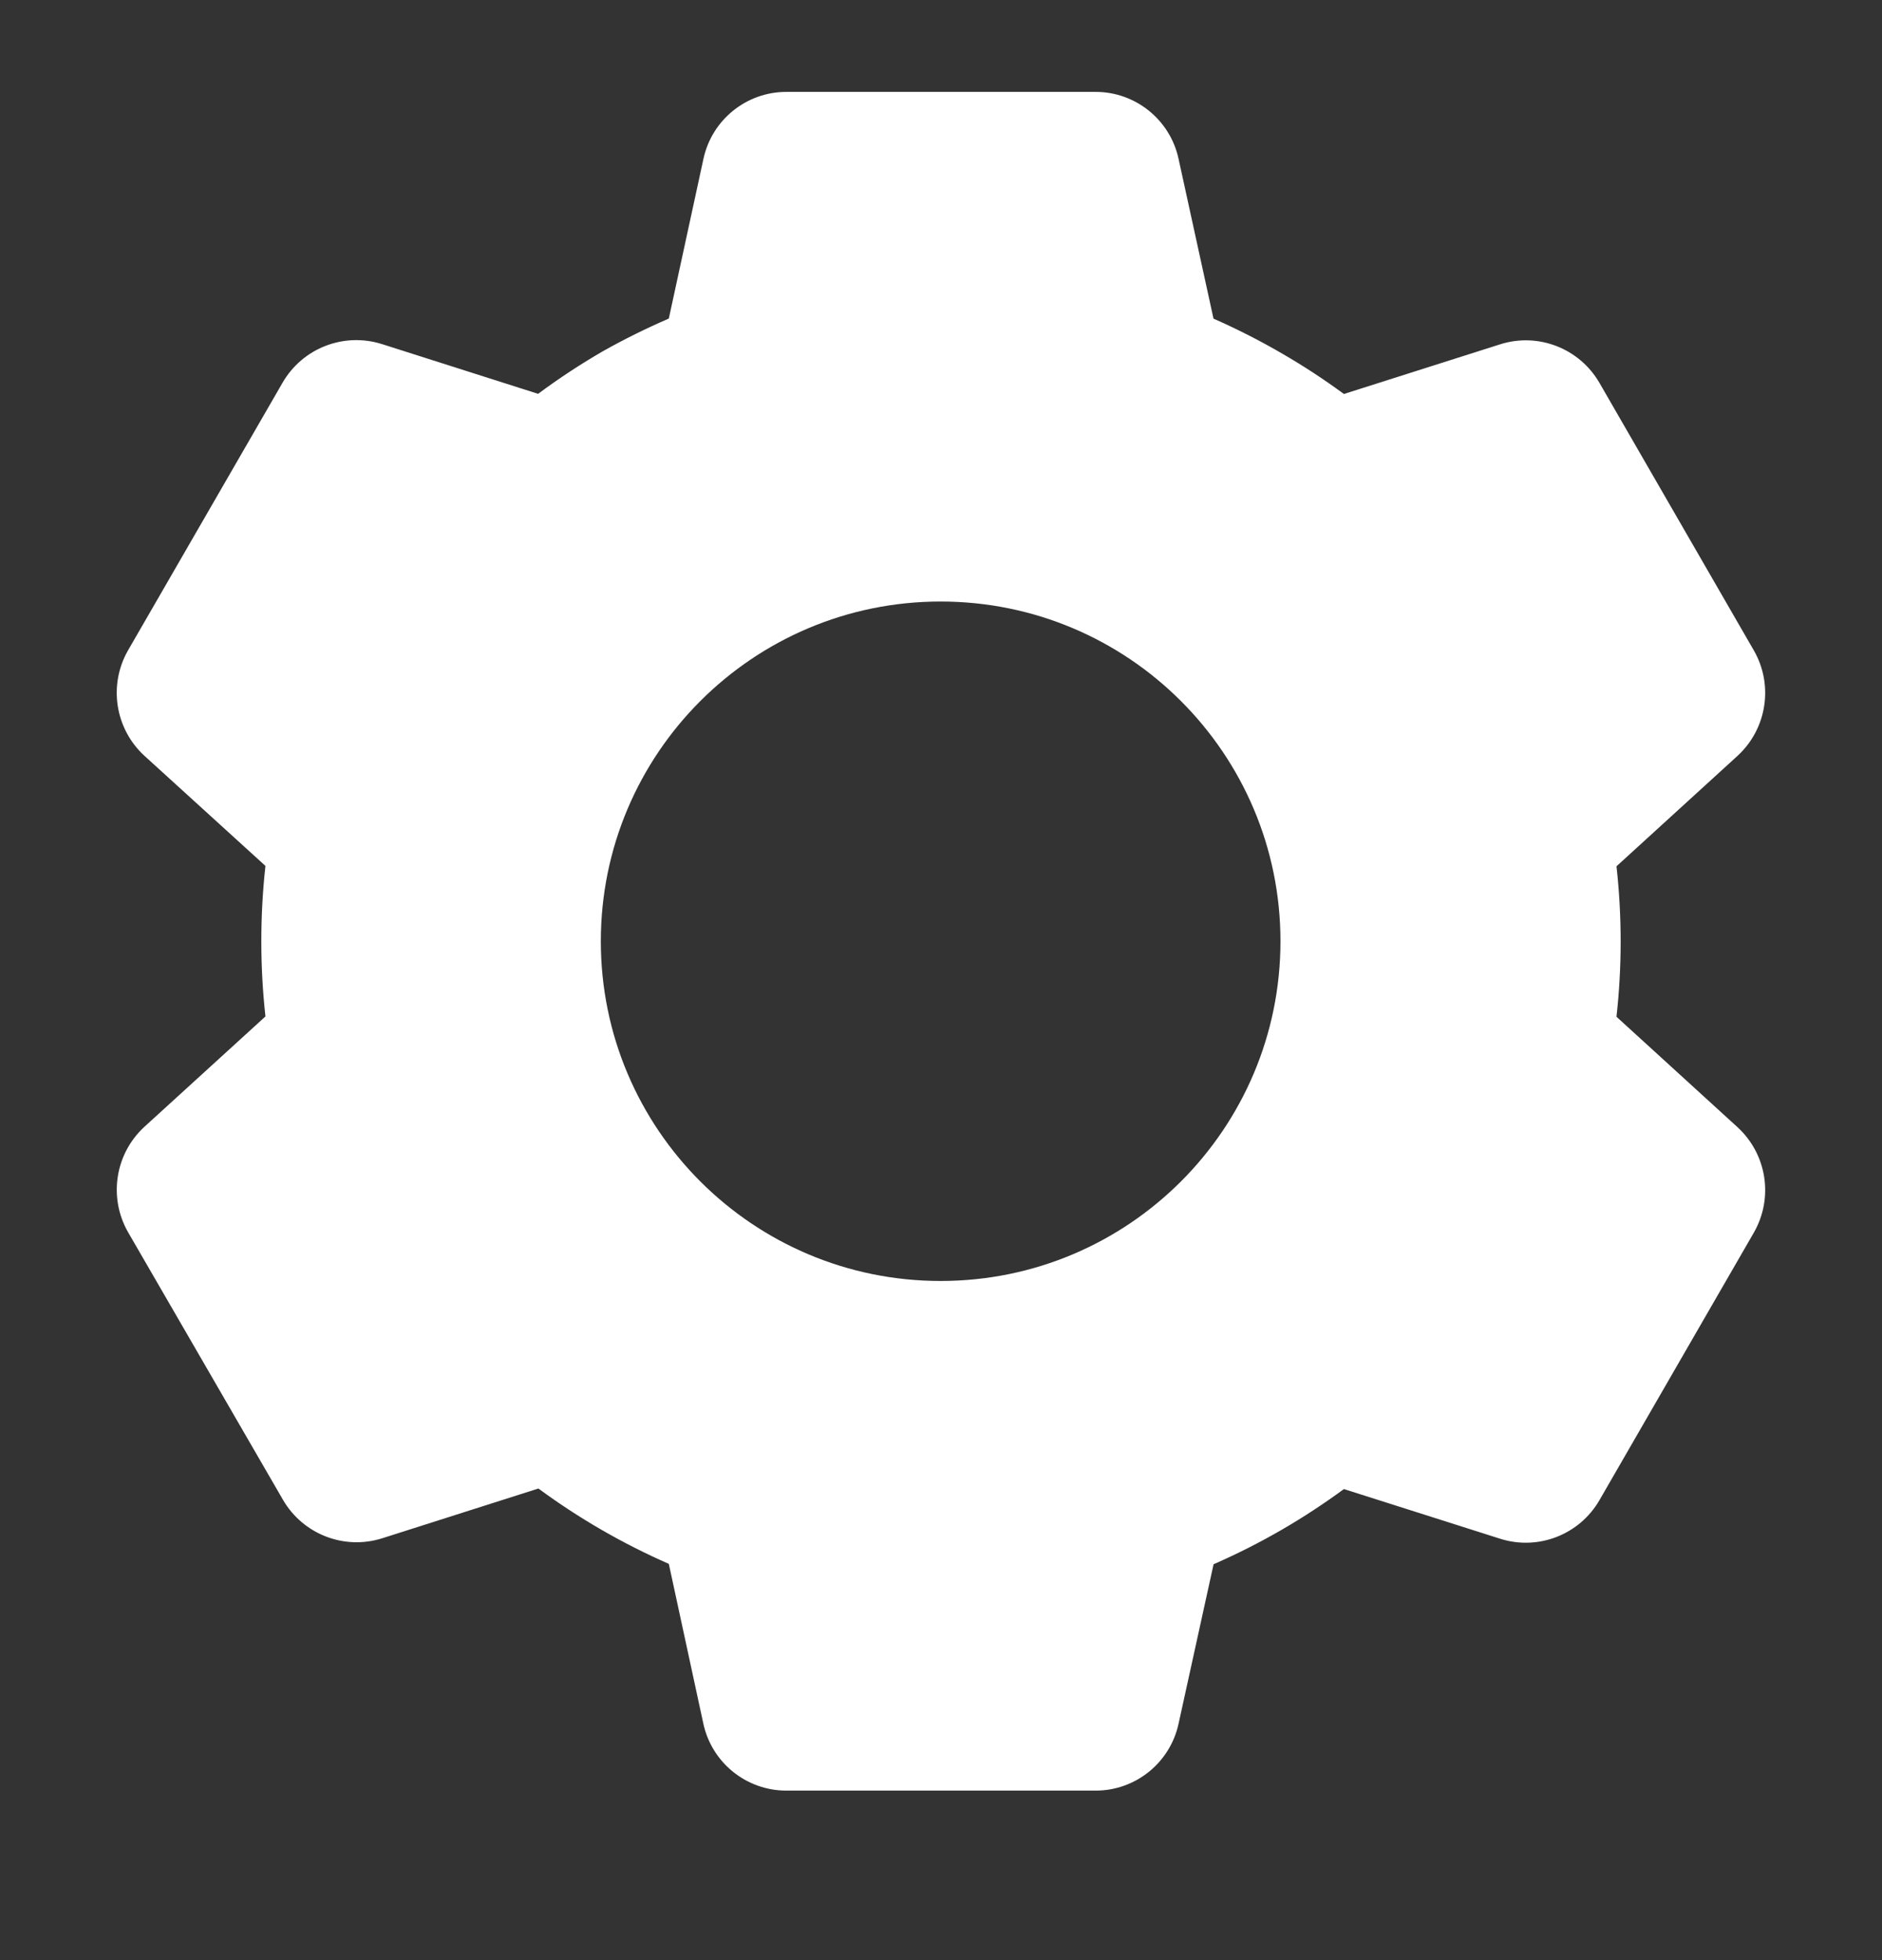 <svg width="24" height="25" viewBox="0 0 24 25" fill="none" xmlns="http://www.w3.org/2000/svg">
<rect x="0" y="0" width="24" height="25" fill="#333333" stroke="none"/>
<path d="M13.972 22.838H10.028C9.519 22.838 9.079 22.484 8.97 21.987L8.529 19.946C7.941 19.688 7.383 19.366 6.866 18.985L4.876 19.619C4.391 19.774 3.863 19.569 3.608 19.128L1.632 15.714C1.381 15.273 1.467 14.716 1.841 14.372L3.385 12.964C3.315 12.326 3.315 11.682 3.385 11.044L1.841 9.639C1.467 9.295 1.38 8.738 1.632 8.296L3.604 4.88C3.859 4.439 4.386 4.235 4.872 4.389L6.862 5.023C7.126 4.827 7.401 4.646 7.686 4.481C7.959 4.327 8.241 4.188 8.529 4.063L8.971 2.024C9.079 1.527 9.519 1.172 10.028 1.172H13.972C14.48 1.172 14.921 1.527 15.029 2.024L15.475 4.064C15.779 4.198 16.076 4.349 16.363 4.517C16.63 4.672 16.889 4.842 17.138 5.025L19.129 4.392C19.614 4.237 20.141 4.442 20.396 4.882L22.367 8.298C22.619 8.739 22.532 9.296 22.158 9.64L20.614 11.049C20.685 11.687 20.685 12.33 20.614 12.968L22.158 14.377C22.532 14.721 22.619 15.277 22.367 15.719L20.396 19.135C20.141 19.575 19.614 19.78 19.129 19.625L17.138 18.992C16.886 19.177 16.624 19.349 16.354 19.506C16.07 19.671 15.777 19.819 15.476 19.951L15.029 21.987C14.92 22.484 14.48 22.838 13.972 22.838ZM11.995 7.672C9.602 7.672 7.662 9.612 7.662 12.005C7.662 14.398 9.602 16.338 11.995 16.338C14.389 16.338 16.329 14.398 16.329 12.005C16.329 9.612 14.389 7.672 11.995 7.672Z" fill="white"/>
</svg>
